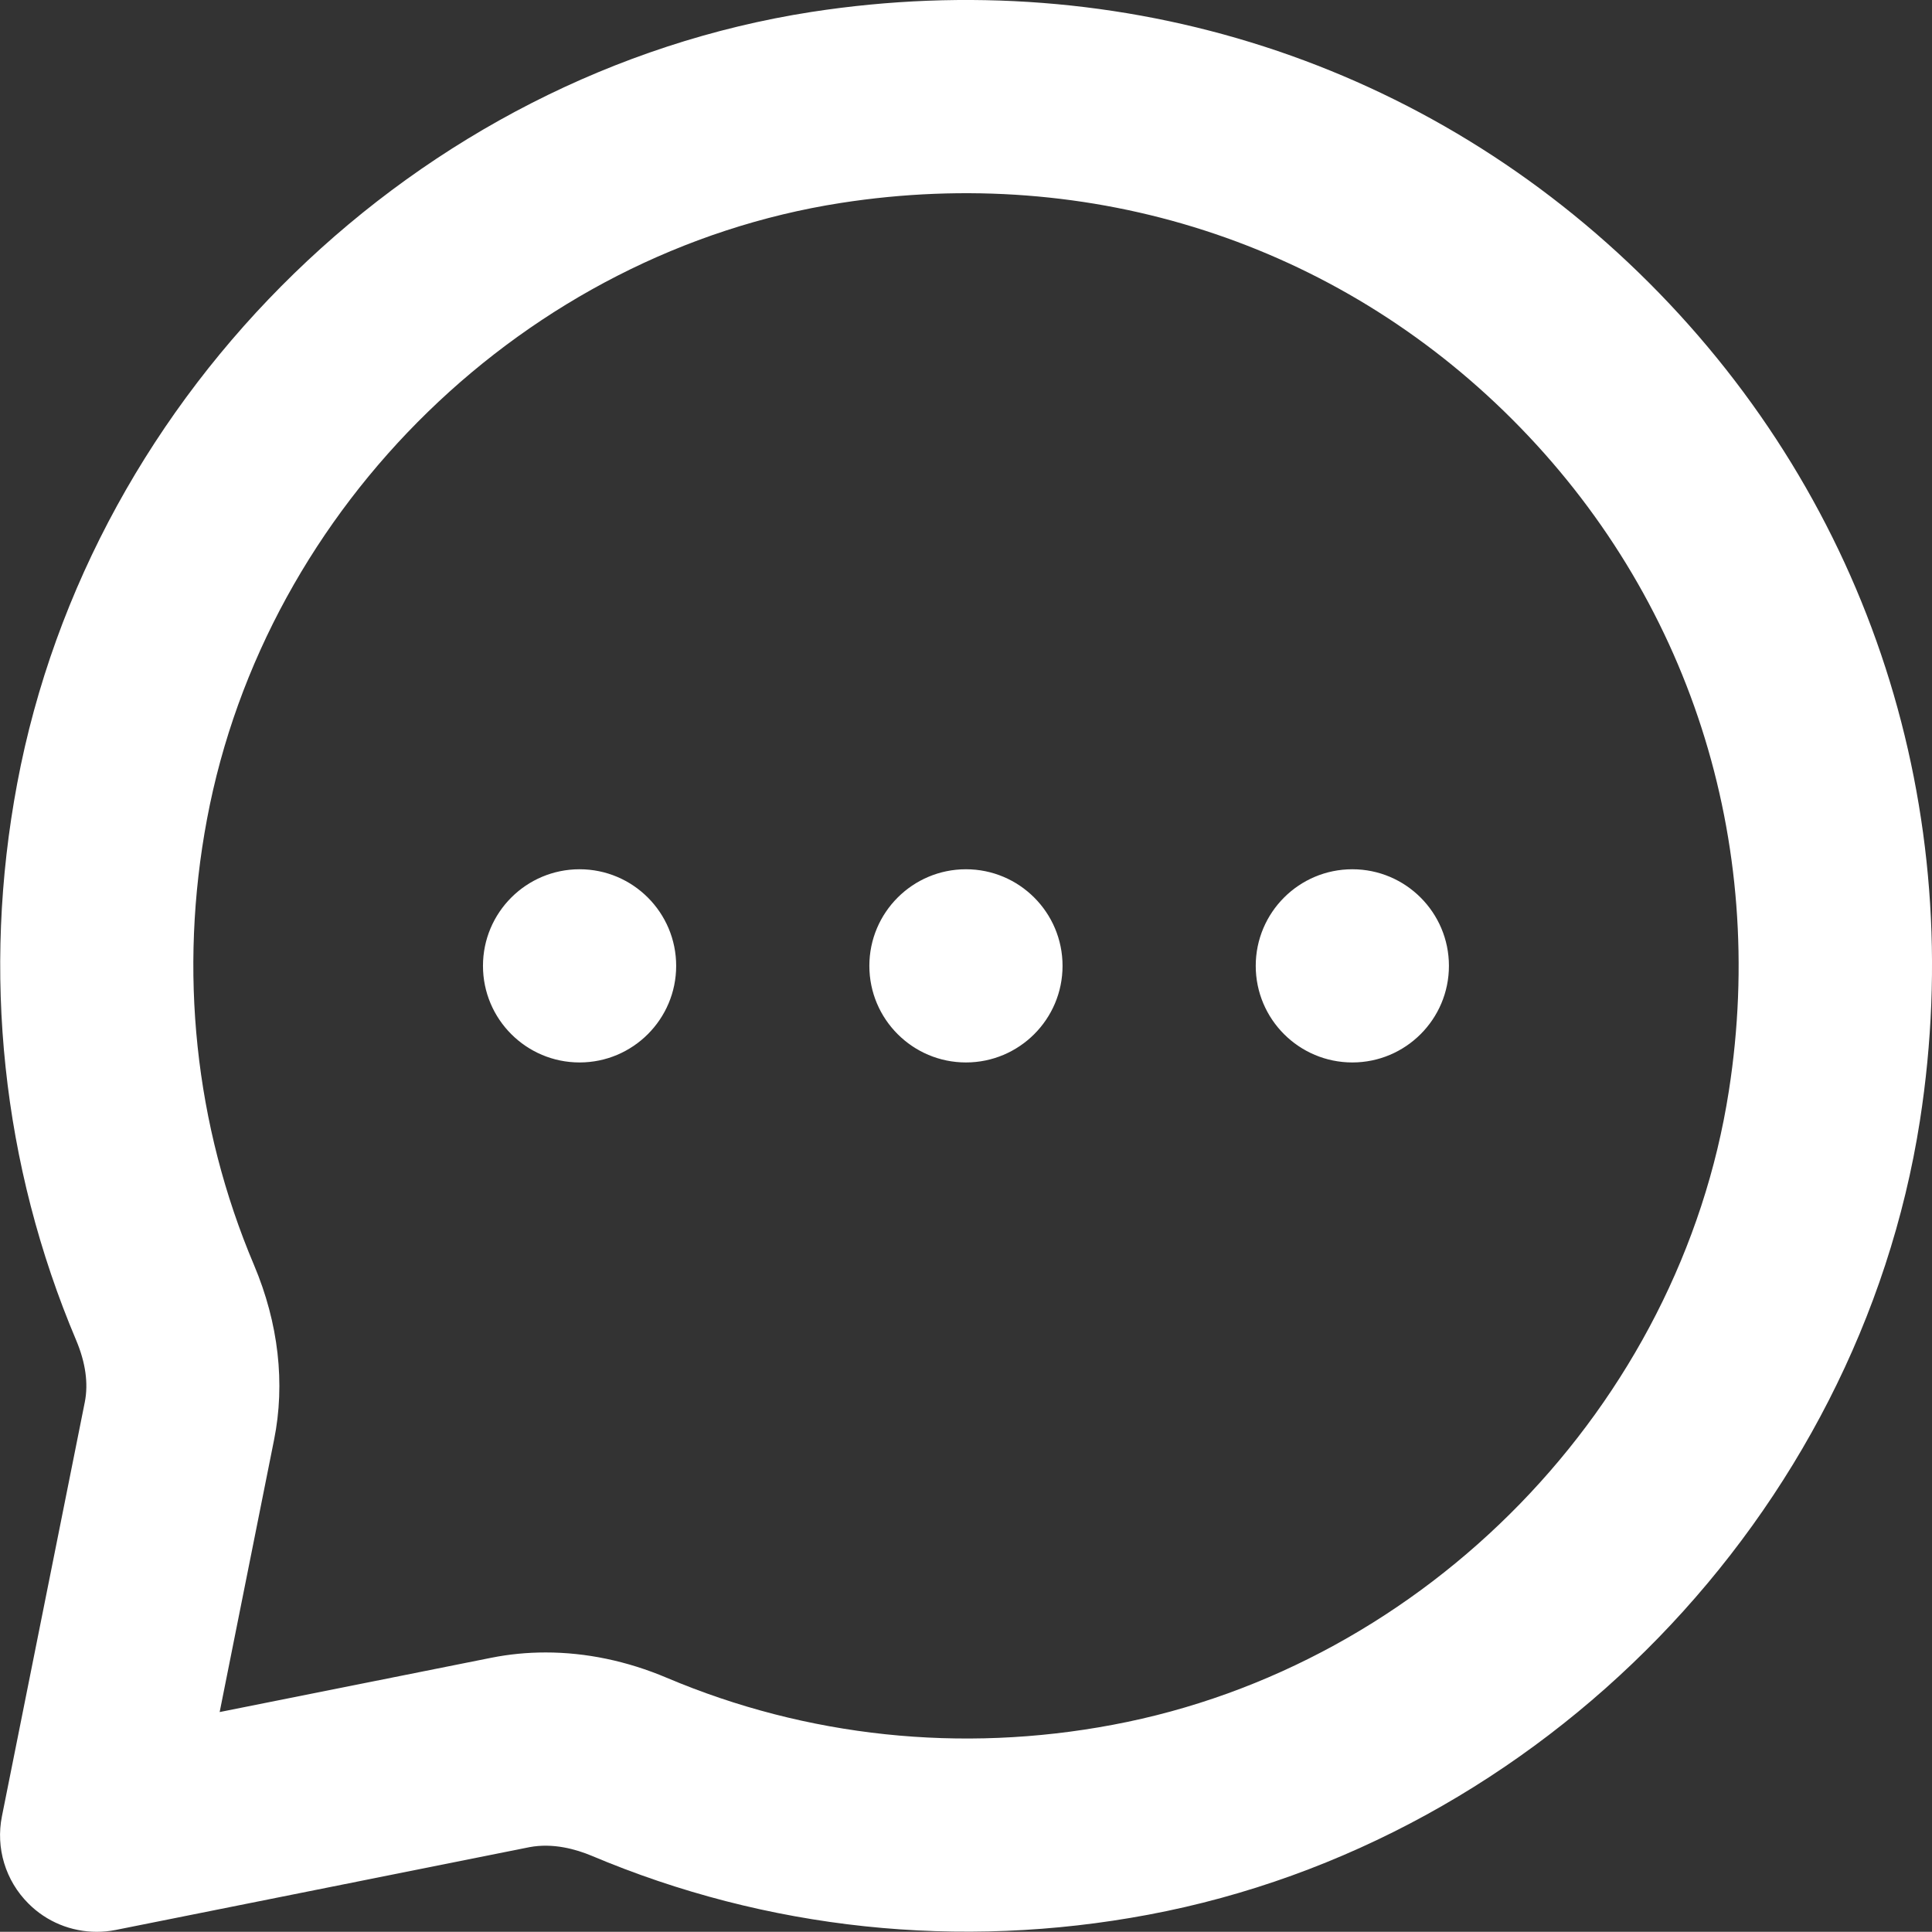 <?xml version="1.0" encoding="utf-8"?>
<svg width="20.001px" height="19.999px" viewBox="0 0 20.001 19.999" version="1.1" xmlns:xlink="http://www.w3.org/1999/xlink" xmlns="http://www.w3.org/2000/svg">
  <rect x="0" y="0" width="20.001" height="19.999" fill="#333333" stroke="none"/>
  <defs>
    <path d="M8.398 0.124C11.627 -0.375 14.787 0.644 17.072 2.928C19.357 5.213 20.378 8.375 19.876 11.602C19.24 15.679 15.956 19.059 11.888 19.822C9.932 20.189 7.938 19.978 6.123 19.211C5.964 19.145 5.726 19.076 5.48 19.123L1.197 19.98C1.131 19.993 1.066 19.999 1.001 19.999C0.738 19.999 0.483 19.896 0.294 19.706C0.057 19.47 -0.046 19.131 0.02 18.803L0.878 14.515C0.916 14.322 0.886 14.107 0.789 13.876C0.022 12.063 -0.19 10.069 0.178 8.111C0.941 4.044 4.321 0.76 8.398 0.124ZM17.898 11.294C17.392 14.548 14.768 17.247 11.52 17.856C9.95 18.152 8.352 17.983 6.902 17.369C6.491 17.195 6.066 17.107 5.649 17.107C5.459 17.107 5.271 17.125 5.086 17.162L2.274 17.724L2.837 14.907C2.955 14.322 2.883 13.696 2.63 13.097C2.016 11.647 1.848 10.05 2.143 8.48C2.752 5.231 5.45 2.608 8.705 2.101C11.296 1.698 13.829 2.514 15.656 4.342C17.485 6.171 18.302 8.705 17.898 11.294ZM5 9.999C5 9.447 5.448 8.999 6 8.999C6.552 8.999 7 9.447 7 9.999C7 10.551 6.552 10.999 6 10.999C5.448 10.999 5 10.551 5 9.999ZM10 8.999C9.448 8.999 9 9.447 9 9.999C9 10.551 9.448 10.999 10 10.999C10.552 10.999 11 10.551 11 9.999C11 9.447 10.552 8.999 10 8.999ZM14 8.999C13.448 8.999 13 9.447 13 9.999C13 10.551 13.448 10.999 14 10.999C14.552 10.999 15 10.551 15 9.999C15 9.447 14.552 8.999 14 8.999Z" id="path_1" />
    <clipPath id="mask_1">
      <use xlink:href="#path_1" />
    </clipPath>
  </defs>
  <g id="message-circle">
    <path d="M8.398 0.124C11.627 -0.375 14.787 0.644 17.072 2.928C19.357 5.213 20.378 8.375 19.876 11.602C19.24 15.679 15.956 19.059 11.888 19.822C9.932 20.189 7.938 19.978 6.123 19.211C5.964 19.145 5.726 19.076 5.48 19.123L1.197 19.98C1.131 19.993 1.066 19.999 1.001 19.999C0.738 19.999 0.483 19.896 0.294 19.706C0.057 19.47 -0.046 19.131 0.02 18.803L0.878 14.515C0.916 14.322 0.886 14.107 0.789 13.876C0.022 12.063 -0.19 10.069 0.178 8.111C0.941 4.044 4.321 0.76 8.398 0.124ZM17.898 11.294C17.392 14.548 14.768 17.247 11.52 17.856C9.95 18.152 8.352 17.983 6.902 17.369C6.491 17.195 6.066 17.107 5.649 17.107C5.459 17.107 5.271 17.125 5.086 17.162L2.274 17.724L2.837 14.907C2.955 14.322 2.883 13.696 2.63 13.097C2.016 11.647 1.848 10.05 2.143 8.48C2.752 5.231 5.45 2.608 8.705 2.101C11.296 1.698 13.829 2.514 15.656 4.342C17.485 6.171 18.302 8.705 17.898 11.294ZM5 9.999C5 9.447 5.448 8.999 6 8.999C6.552 8.999 7 9.447 7 9.999C7 10.551 6.552 10.999 6 10.999C5.448 10.999 5 10.551 5 9.999ZM10 8.999C9.448 8.999 9 9.447 9 9.999C9 10.551 9.448 10.999 10 10.999C10.552 10.999 11 10.551 11 9.999C11 9.447 10.552 8.999 10 8.999ZM14 8.999C13.448 8.999 13 9.447 13 9.999C13 10.551 13.448 10.999 14 10.999C14.552 10.999 15 10.551 15 9.999C15 9.447 14.552 8.999 14 8.999Z" id="🎨-Icon-Сolor" fill="#FFFFFF" fill-rule="evenodd" stroke="none" />
  </g>
</svg>